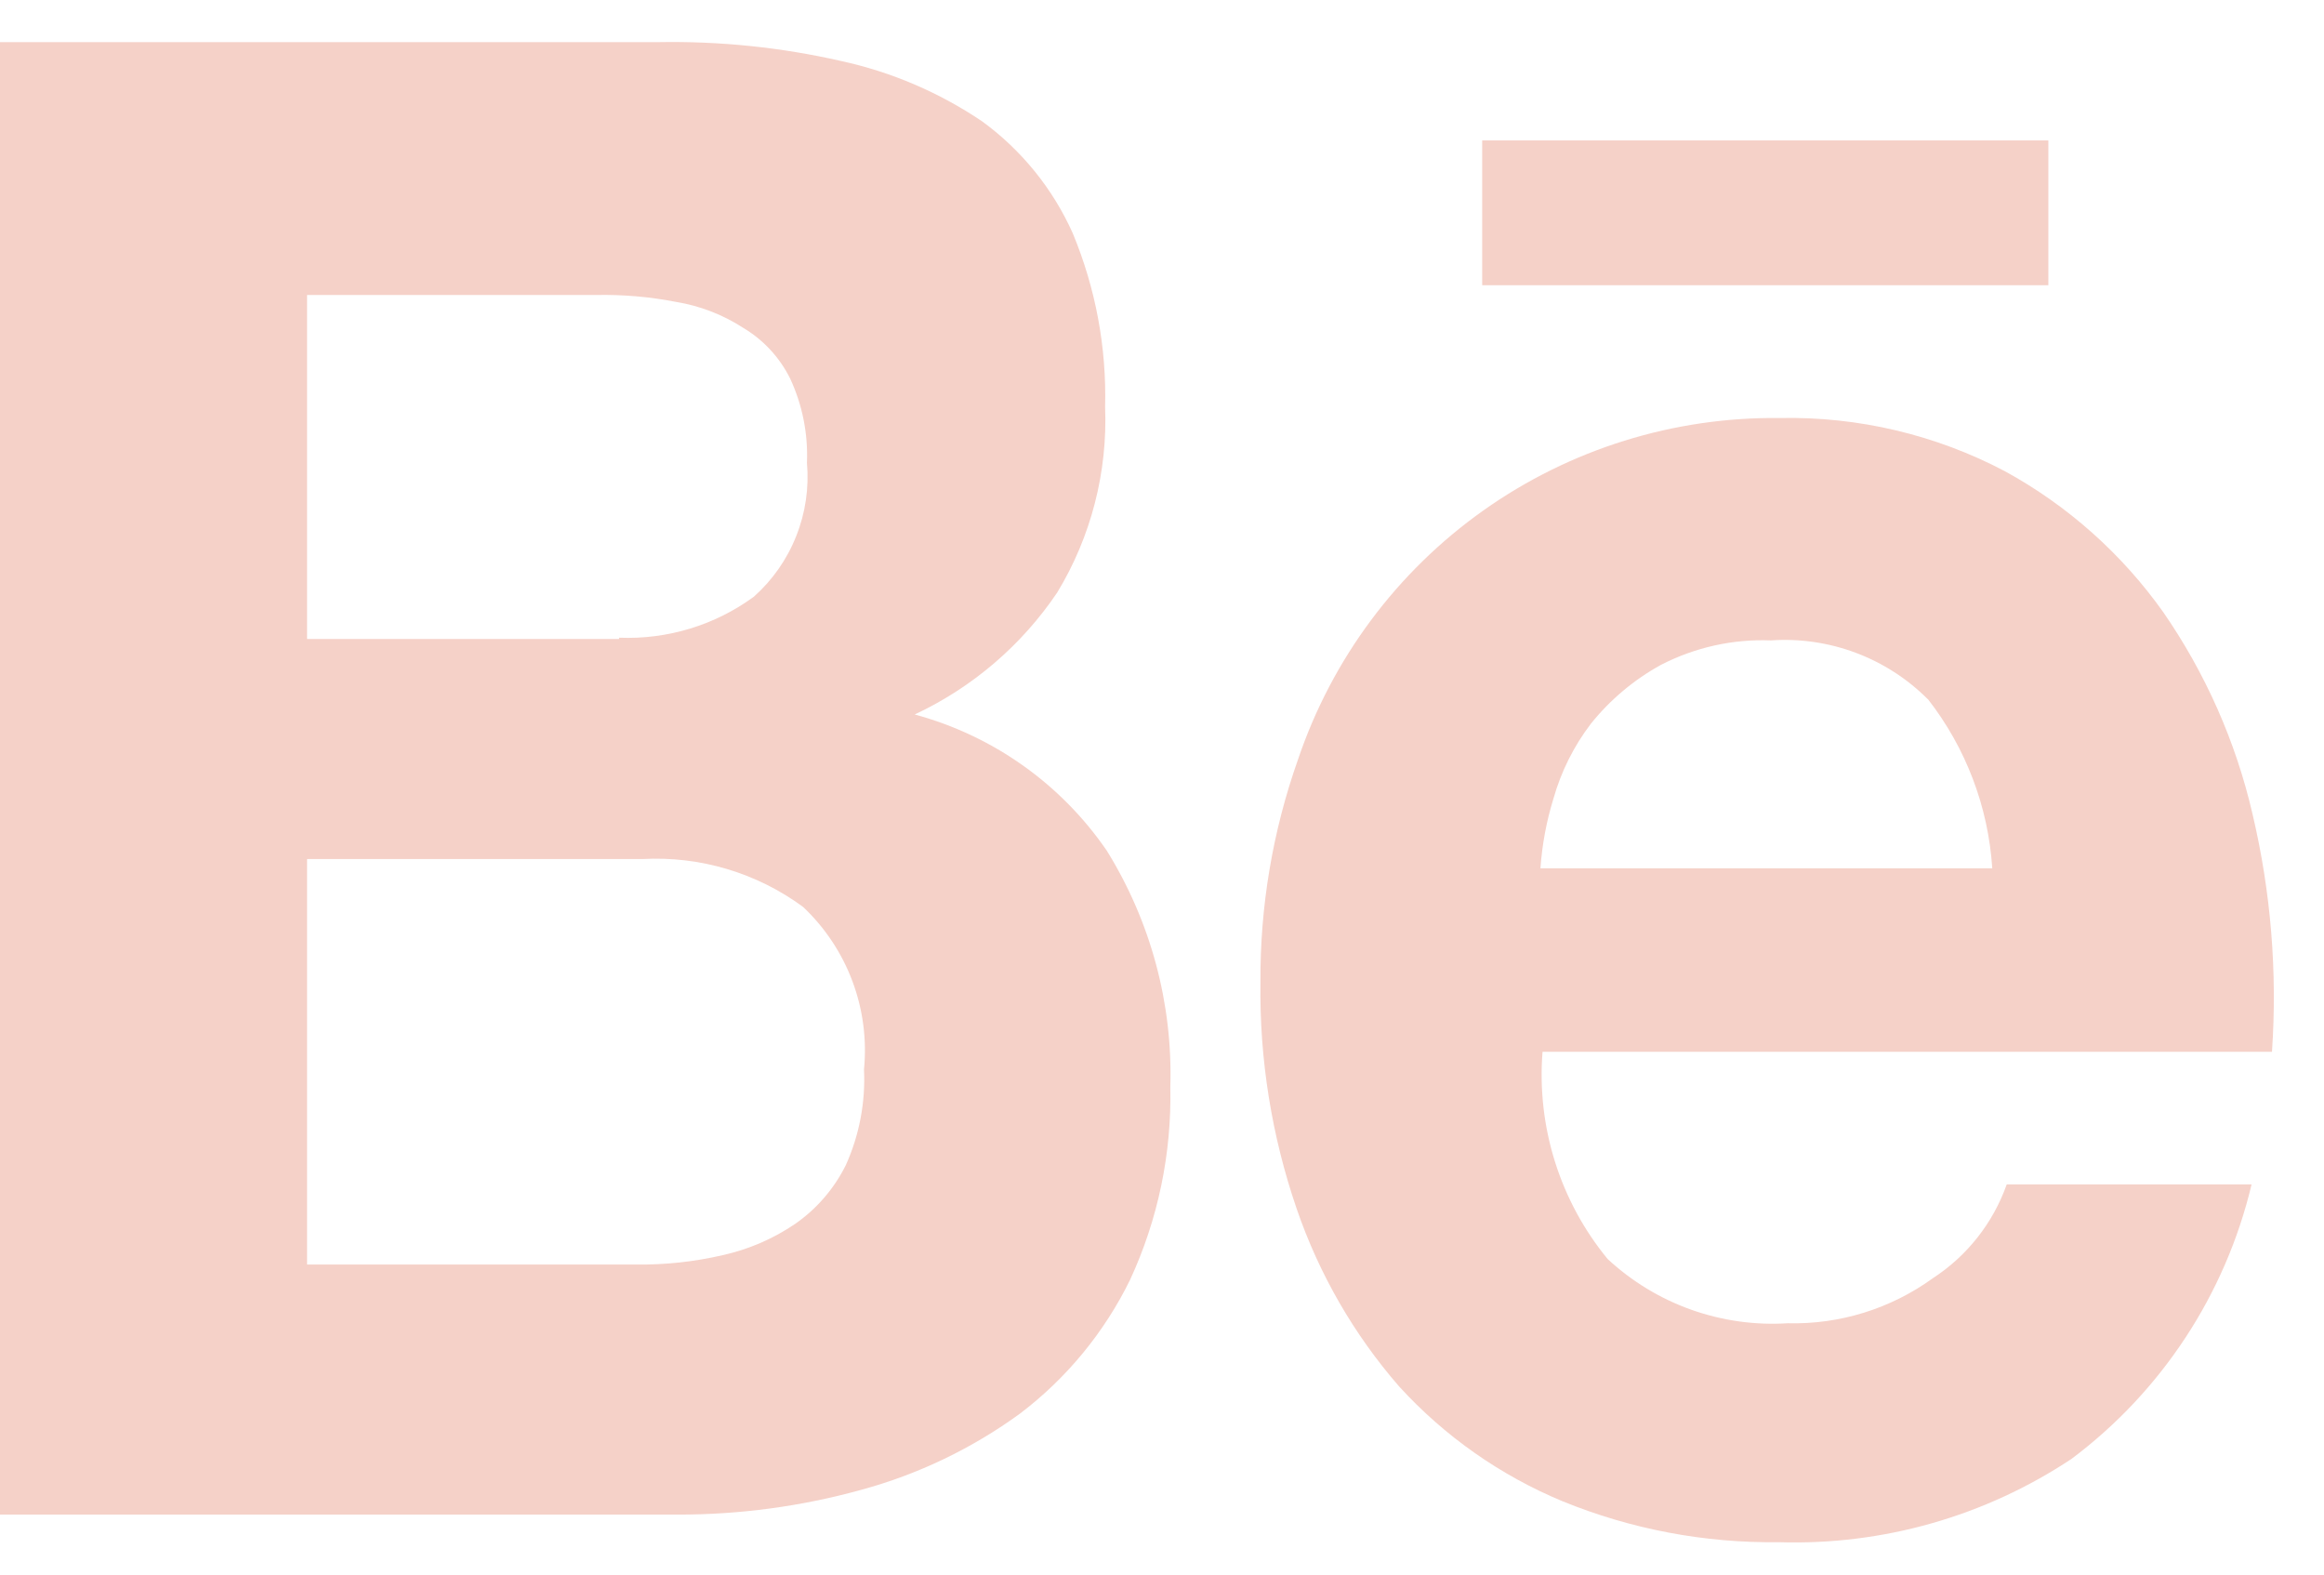 <svg width="31" height="21" viewBox="0 0 31 21" fill="none" xmlns="http://www.w3.org/2000/svg">
<g clip-path="url(#clip0)">
<path d="M8.779 0.562C9.599 0.547 10.417 0.631 11.217 0.813C11.89 0.959 12.529 1.233 13.1 1.618C13.627 2.002 14.044 2.517 14.31 3.112C14.614 3.844 14.762 4.633 14.741 5.426C14.776 6.296 14.554 7.158 14.102 7.903C13.627 8.607 12.97 9.169 12.201 9.529C13.245 9.811 14.153 10.455 14.764 11.346C15.35 12.291 15.645 13.387 15.611 14.498C15.63 15.384 15.447 16.262 15.075 17.067C14.732 17.768 14.229 18.38 13.607 18.852C12.966 19.319 12.245 19.665 11.479 19.872C10.686 20.091 9.866 20.201 9.042 20.2H0V0.562H8.779ZM8.258 8.505C8.902 8.531 9.536 8.339 10.056 7.958C10.305 7.736 10.499 7.459 10.621 7.149C10.745 6.839 10.793 6.505 10.764 6.173C10.78 5.785 10.703 5.398 10.539 5.047C10.399 4.766 10.182 4.532 9.913 4.372C9.641 4.196 9.335 4.078 9.015 4.026C8.667 3.958 8.314 3.928 7.96 3.934H4.096V8.522H8.258V8.505ZM8.483 16.865C8.872 16.87 9.261 16.828 9.64 16.74C9.987 16.663 10.316 16.521 10.609 16.321C10.896 16.121 11.128 15.851 11.283 15.538C11.463 15.138 11.546 14.701 11.525 14.263C11.564 13.863 11.511 13.461 11.37 13.085C11.229 12.709 11.004 12.371 10.713 12.096C10.094 11.64 9.336 11.415 8.569 11.457H4.096V16.865H8.483Z" fill="#F5D1C8"/>
<path d="M21.445 16.792C21.767 17.09 22.145 17.32 22.558 17.467C22.971 17.614 23.41 17.676 23.847 17.648C24.541 17.666 25.221 17.454 25.783 17.047C26.24 16.75 26.586 16.31 26.768 15.796H30.034C29.686 17.26 28.836 18.555 27.632 19.457C26.477 20.224 25.112 20.612 23.726 20.568C22.737 20.581 21.755 20.395 20.84 20.021C20.011 19.676 19.268 19.154 18.663 18.491C18.059 17.797 17.596 16.993 17.297 16.123C16.963 15.15 16.799 14.127 16.813 13.099C16.807 12.088 16.977 11.083 17.314 10.13C17.767 8.789 18.633 7.625 19.788 6.807C20.943 5.989 22.328 5.558 23.744 5.575C24.788 5.554 25.822 5.798 26.746 6.286C27.582 6.744 28.303 7.386 28.855 8.163C29.419 8.978 29.824 9.893 30.047 10.859C30.292 11.896 30.379 12.965 30.306 14.028H20.576C20.497 15.027 20.808 16.018 21.445 16.792ZM25.714 9.324C25.442 9.052 25.114 8.841 24.754 8.706C24.393 8.571 24.008 8.514 23.623 8.541C23.114 8.521 22.608 8.634 22.154 8.868C21.795 9.066 21.478 9.332 21.221 9.652C20.993 9.951 20.823 10.291 20.721 10.653C20.628 10.954 20.57 11.266 20.548 11.581H26.575C26.522 10.76 26.223 9.974 25.717 9.325L25.714 9.324Z" fill="#F5D1C8"/>
<path d="M27.323 1.873H19.771V3.804H27.323V1.873Z" fill="#F5D1C8"/>
</g>
<defs>
<clipPath id="clip0">
<rect width="30.337" height="20" fill="white" transform="translate(0 0.562)"/>
</clipPath>
</defs>
</svg>
